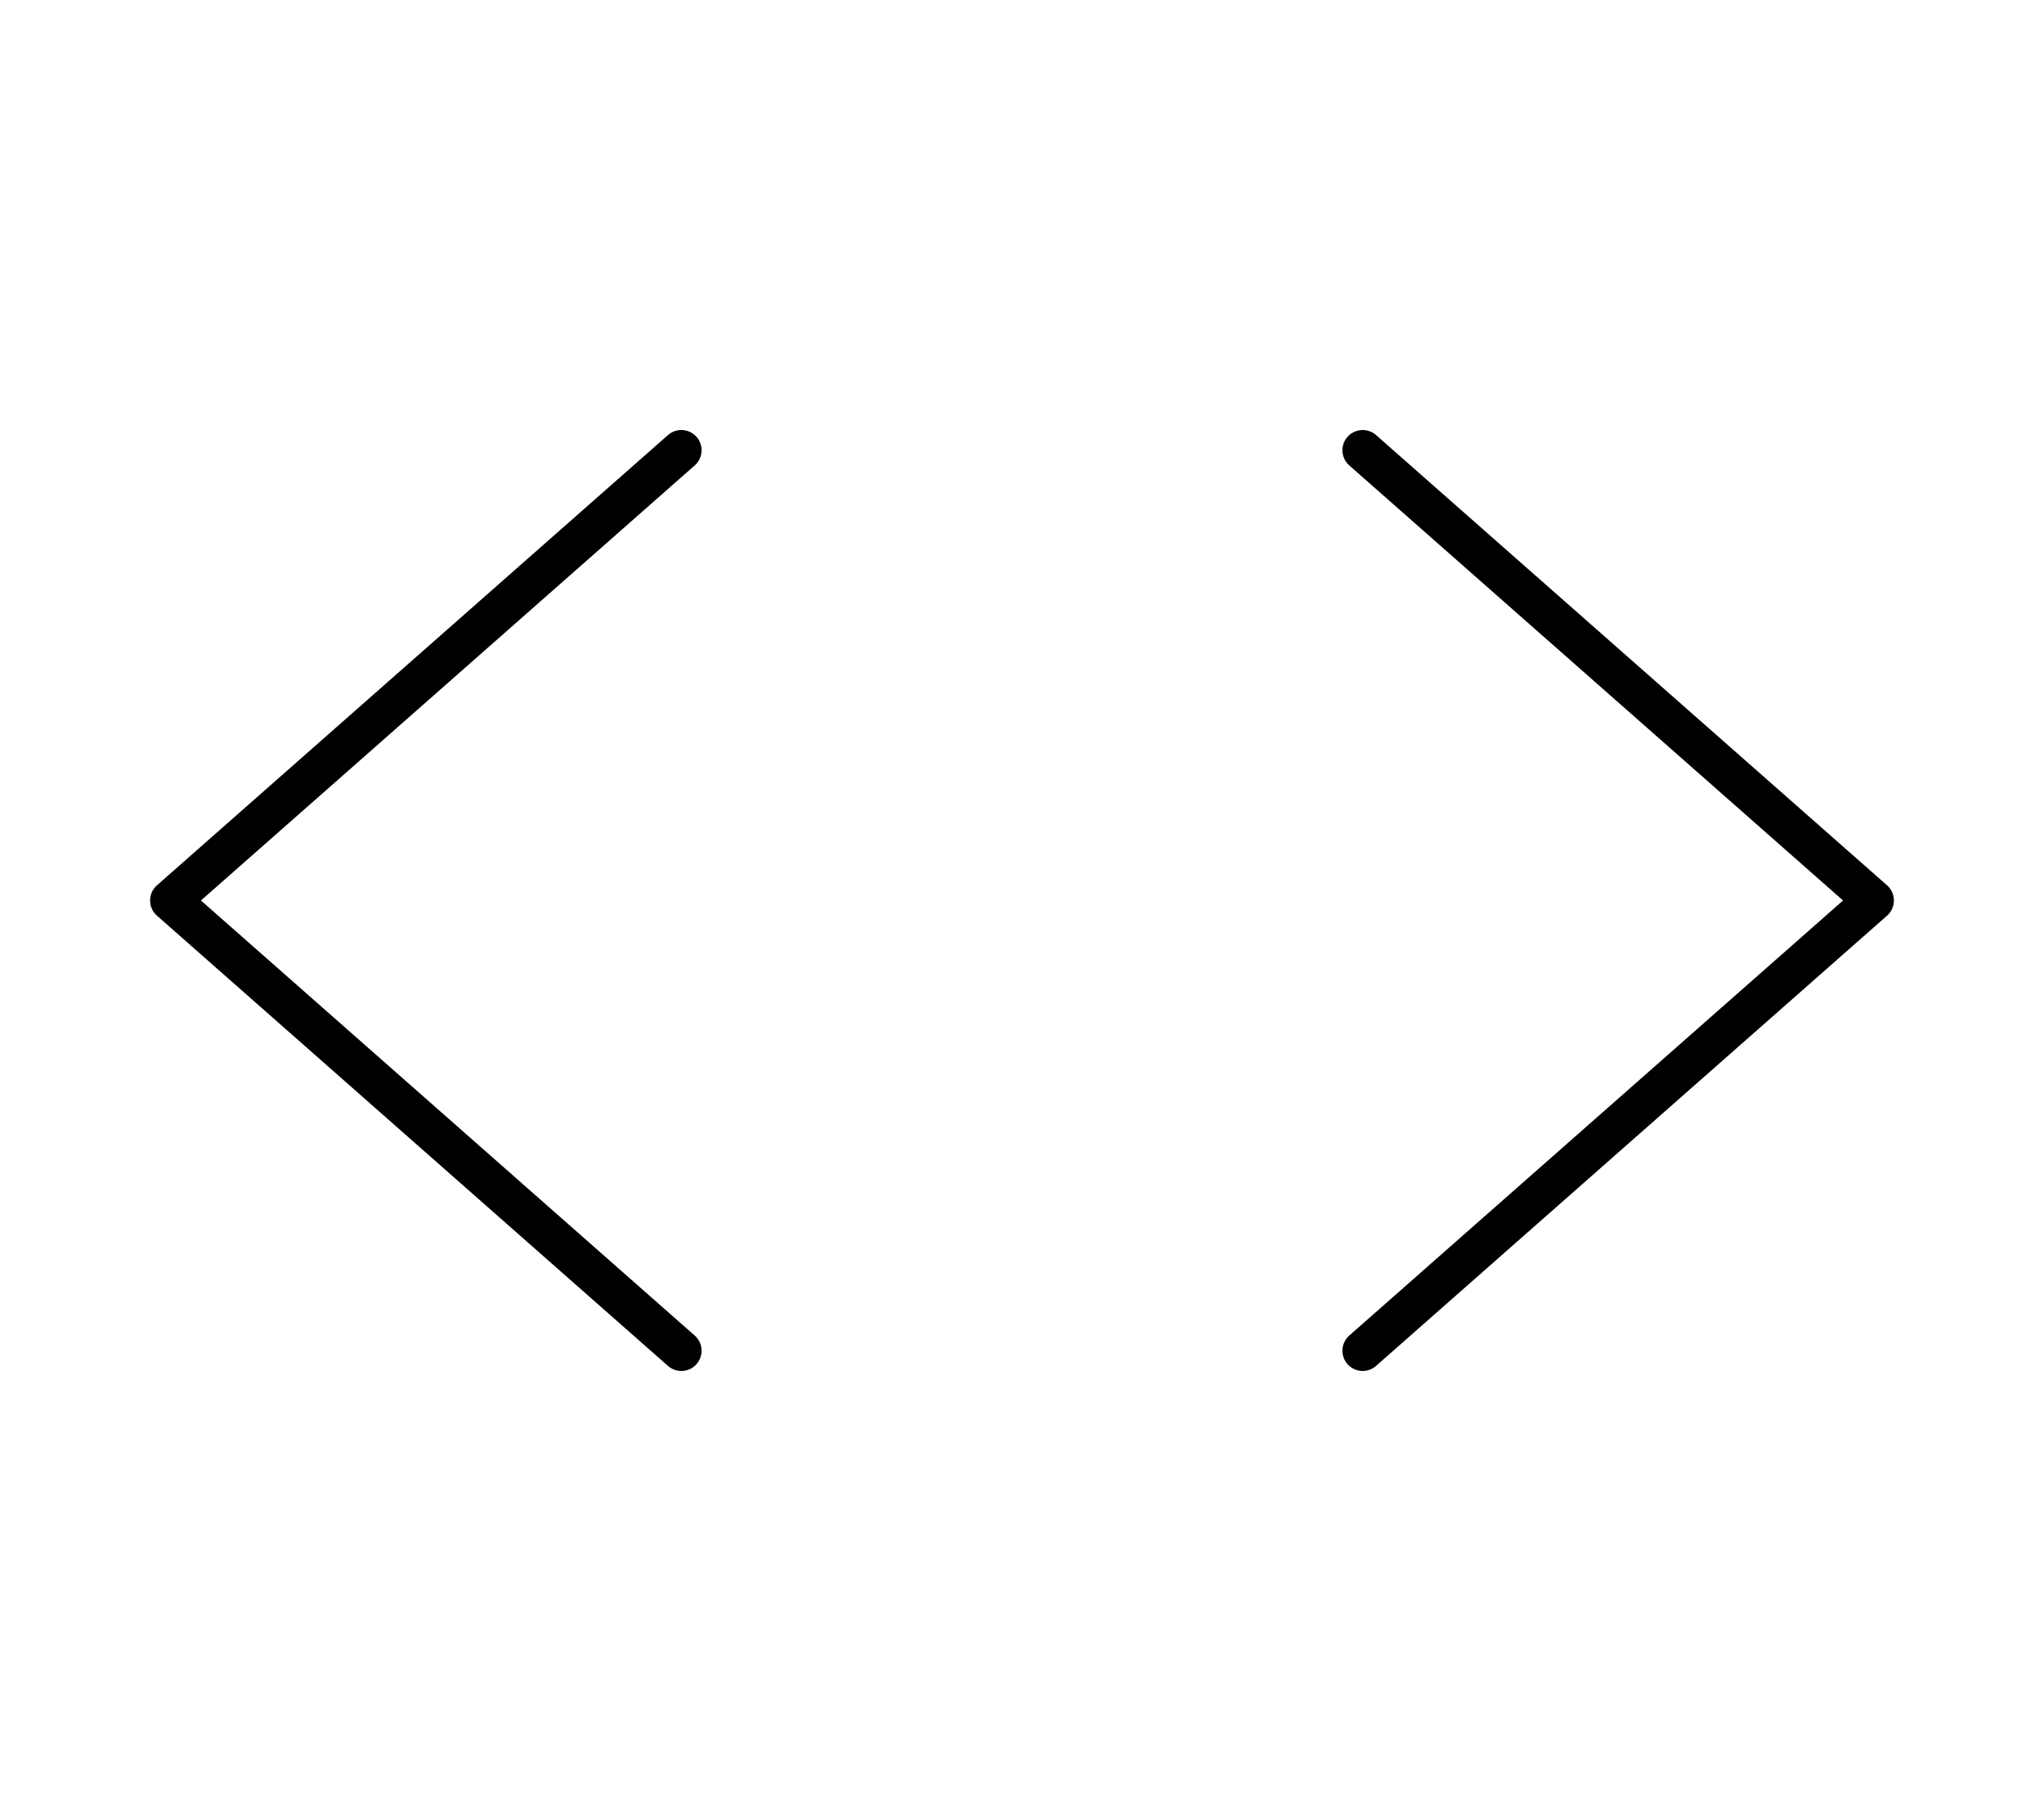 <svg width="101" height="89" viewBox="0 0 101 89" fill="none" xmlns="http://www.w3.org/2000/svg">
<path d="M67.333 66.75L92.583 44.5L67.333 22.25" stroke="black" stroke-width="2" stroke-linecap="round" stroke-linejoin="round"/>
<path d="M33.667 22.25L8.417 44.5L33.667 66.75" stroke="black" stroke-width="2" stroke-linecap="round" stroke-linejoin="round"/>
</svg>
